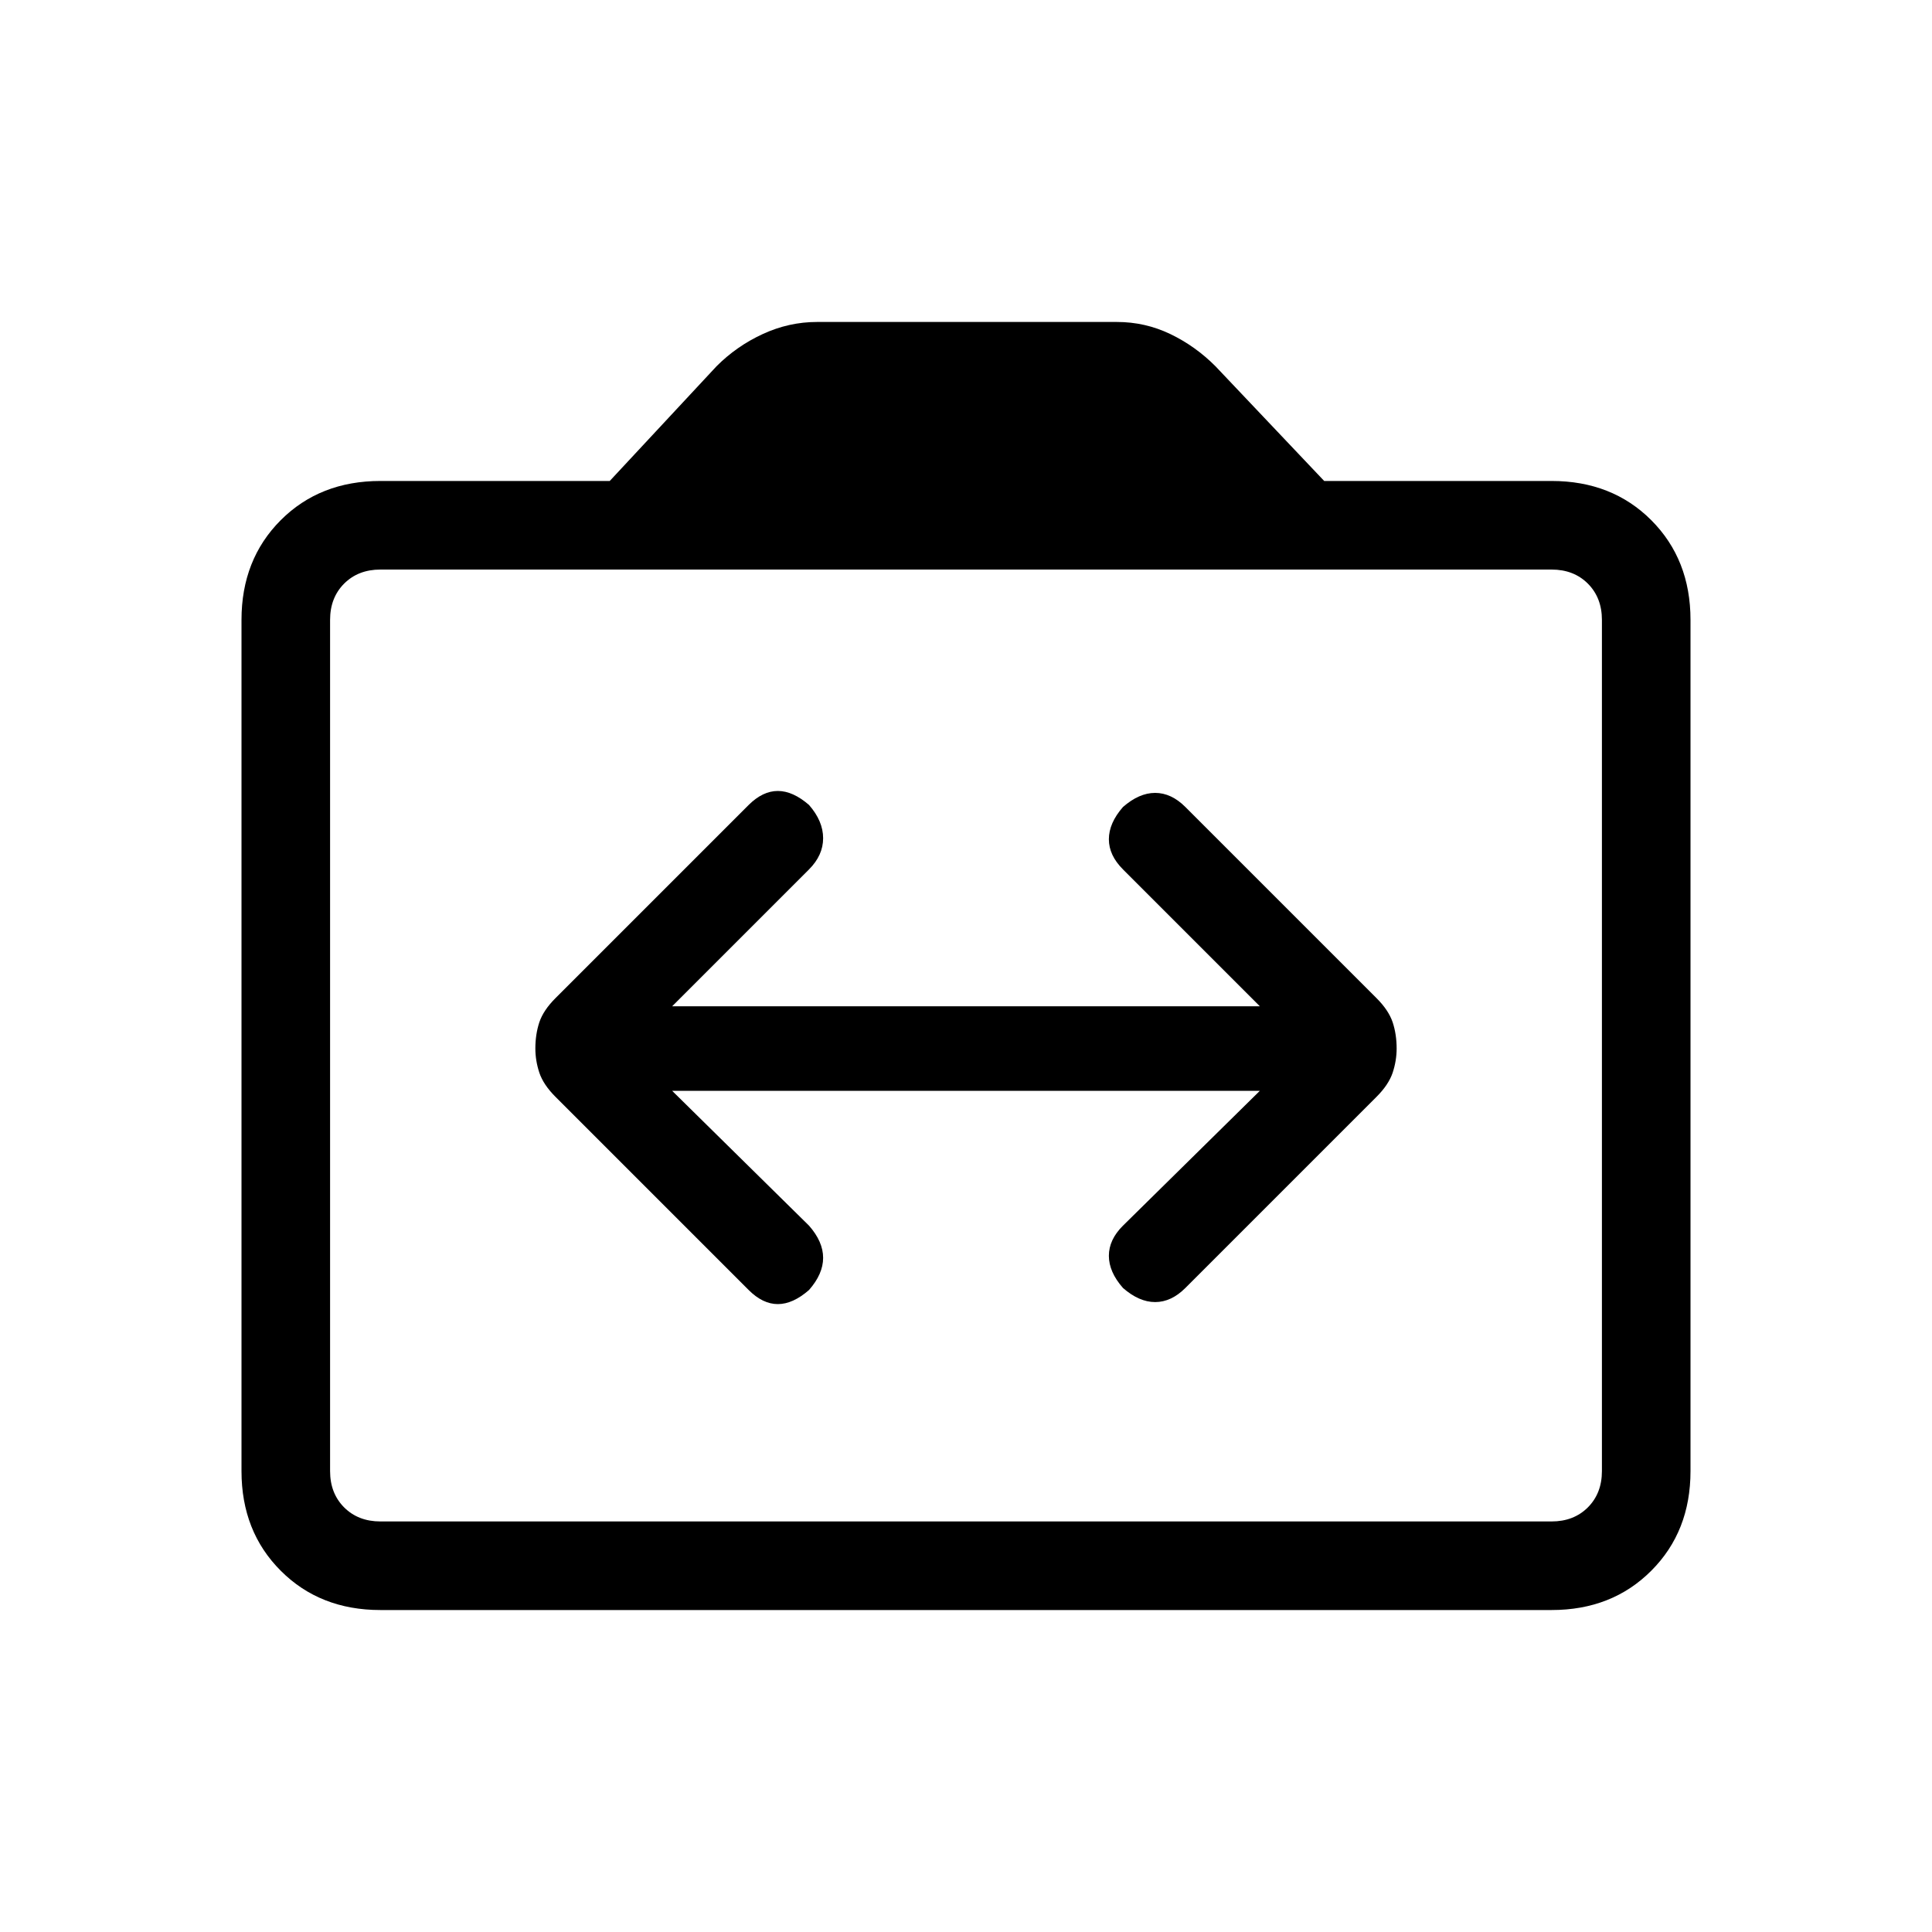 <svg xmlns="http://www.w3.org/2000/svg" height="20" width="20"><path d="M5.542 10.854q0 .125.041.25.042.125.167.25l2 2q.146.146.302.146t.323-.146q.146-.166.146-.333t-.146-.333l-1.417-1.396h6.084l-1.417 1.396q-.146.145-.146.312t.146.333q.167.146.333.146.167 0 .313-.146l1.979-1.979q.125-.125.167-.25.041-.125.041-.25 0-.146-.041-.271-.042-.125-.167-.25l-1.979-1.979q-.146-.146-.313-.146-.166 0-.333.146-.146.167-.146.334 0 .166.146.312l1.417 1.417H6.958L8.375 9q.146-.146.146-.323 0-.177-.146-.344-.167-.145-.323-.145t-.302.145l-2 2q-.125.125-.167.25-.041.125-.041.271Zm-1.604 5.813q-.626 0-1.032-.407-.406-.406-.406-1.031V6.417q0-.625.406-1.032.406-.406 1.032-.406h2.374l1.105-1.187q.208-.209.479-.334.271-.125.562-.125h3.104q.292 0 .553.125.26.125.468.334l1.125 1.187h2.354q.626 0 1.032.406.406.407.406 1.032v8.812q0 .625-.406 1.031-.406.407-1.032.407Zm12.124-.917q.23 0 .376-.146.145-.146.145-.375V6.417q0-.229-.145-.375-.146-.146-.376-.146H3.938q-.23 0-.376.146-.145.146-.145.375v8.812q0 .229.145.375.146.146.376.146Zm-12.124 0q-.23 0-.376-.146-.145-.146-.145-.375V6.417q0-.229.145-.375.146-.146.376-.146-.23 0-.376.146-.145.146-.145.375v8.812q0 .229.145.375.146.146.376.146Z"/></svg>